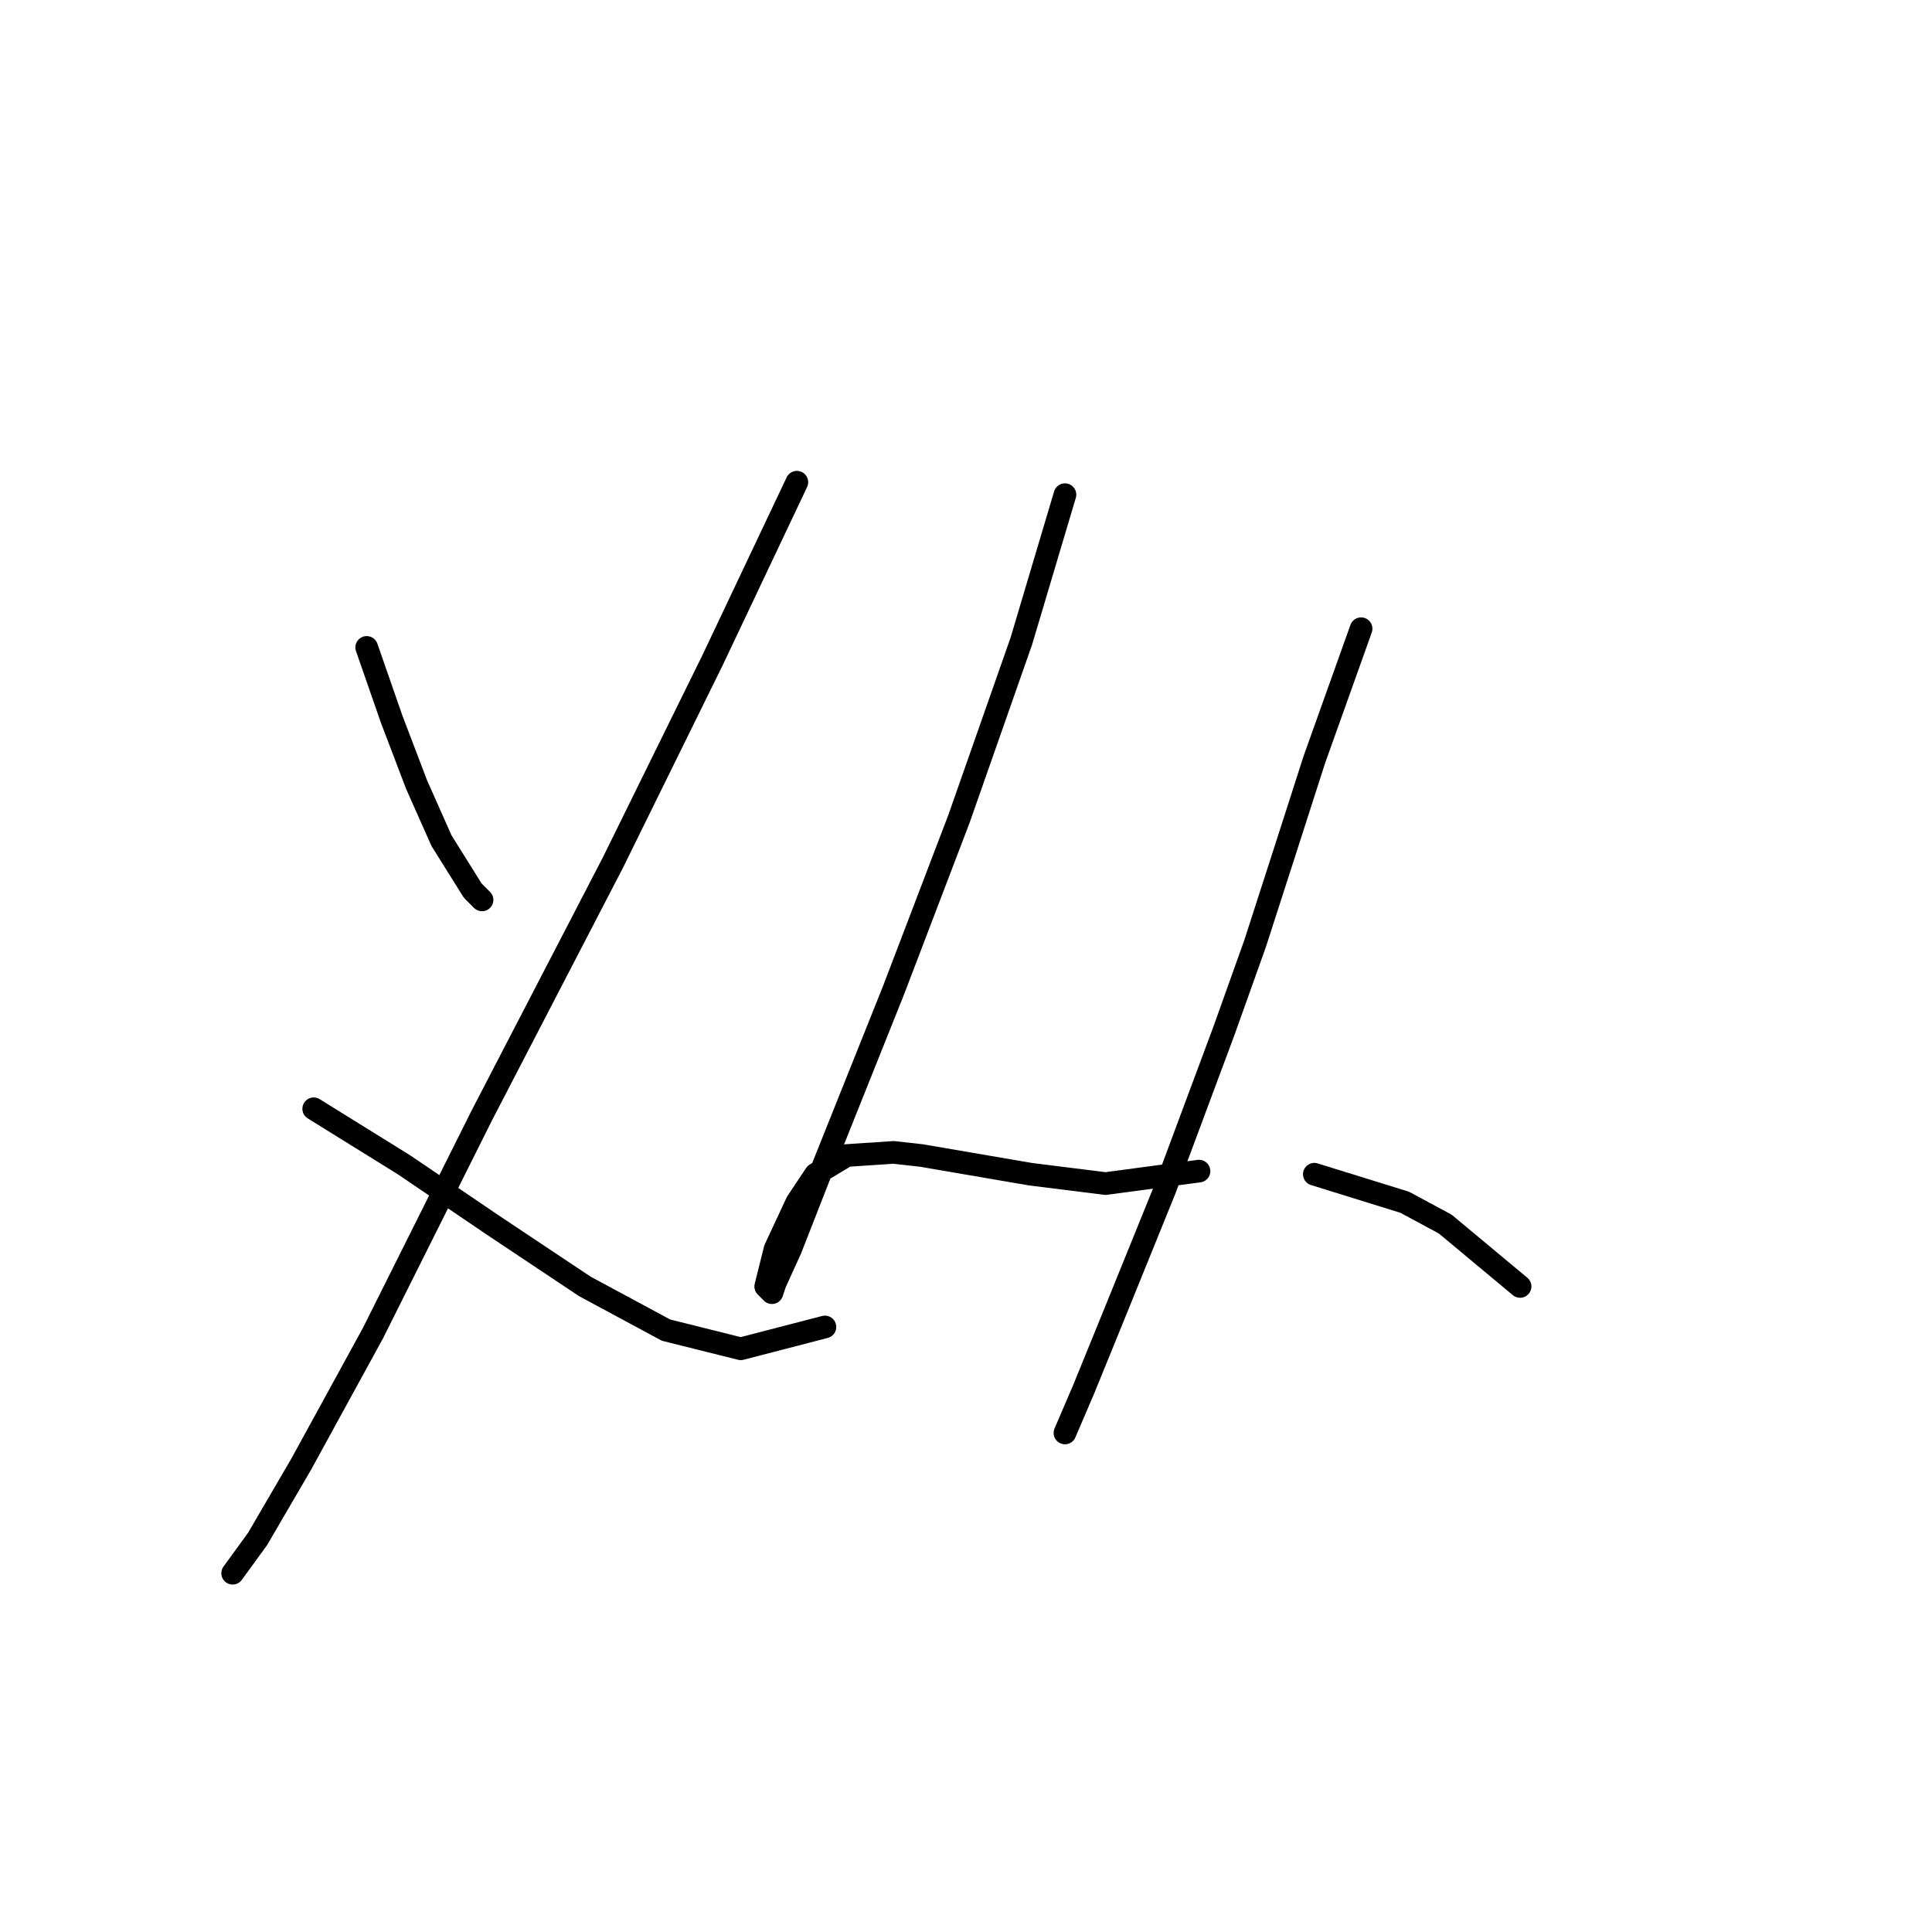 <?xml version="1.0" standalone="no"?>
    <svg width="256" height="256" xmlns="http://www.w3.org/2000/svg" version="1.1">
    <polyline stroke="black" stroke-width="3" stroke-linecap="round" fill="transparent" stroke-linejoin="round" points="48.589 85.785 51.894 95.285 55.198 103.959 58.502 111.394 62.633 118.003 63.872 119.242 63.872 119.242 " />
        <polyline stroke="black" stroke-width="3" stroke-linecap="round" fill="transparent" stroke-linejoin="round" points="105.59 63.894 94.438 87.437 81.22 114.286 63.872 147.743 49.415 176.656 39.915 194.004 34.132 203.918 30.828 208.461 30.828 208.461 " />
        <polyline stroke="black" stroke-width="3" stroke-linecap="round" fill="transparent" stroke-linejoin="round" points="41.567 146.917 53.546 154.352 65.111 162.2 77.503 170.46 88.242 176.243 98.155 178.721 109.308 175.83 109.308 175.83 " />
        <polyline stroke="black" stroke-width="3" stroke-linecap="round" fill="transparent" stroke-linejoin="round" points="141.112 65.546 135.33 84.959 127.069 108.503 118.395 131.221 108.481 156.004 104.764 165.504 102.699 170.047 102.286 171.287 101.46 170.46 102.699 165.504 105.59 159.308 108.068 155.591 112.199 153.112 118.395 152.699 122.112 153.112 136.569 155.591 146.482 156.83 158.874 155.178 158.874 155.178 " />
        <polyline stroke="black" stroke-width="3" stroke-linecap="round" fill="transparent" stroke-linejoin="round" points="180.352 83.307 174.156 100.655 170.439 112.22 166.308 125.025 162.178 136.59 154.33 157.656 148.134 172.939 143.591 184.091 141.112 189.874 141.112 189.874 " />
        <polyline stroke="black" stroke-width="3" stroke-linecap="round" fill="transparent" stroke-linejoin="round" points="174.156 155.591 186.135 159.308 191.505 162.2 201.418 170.46 201.418 170.46 " />
        </svg>